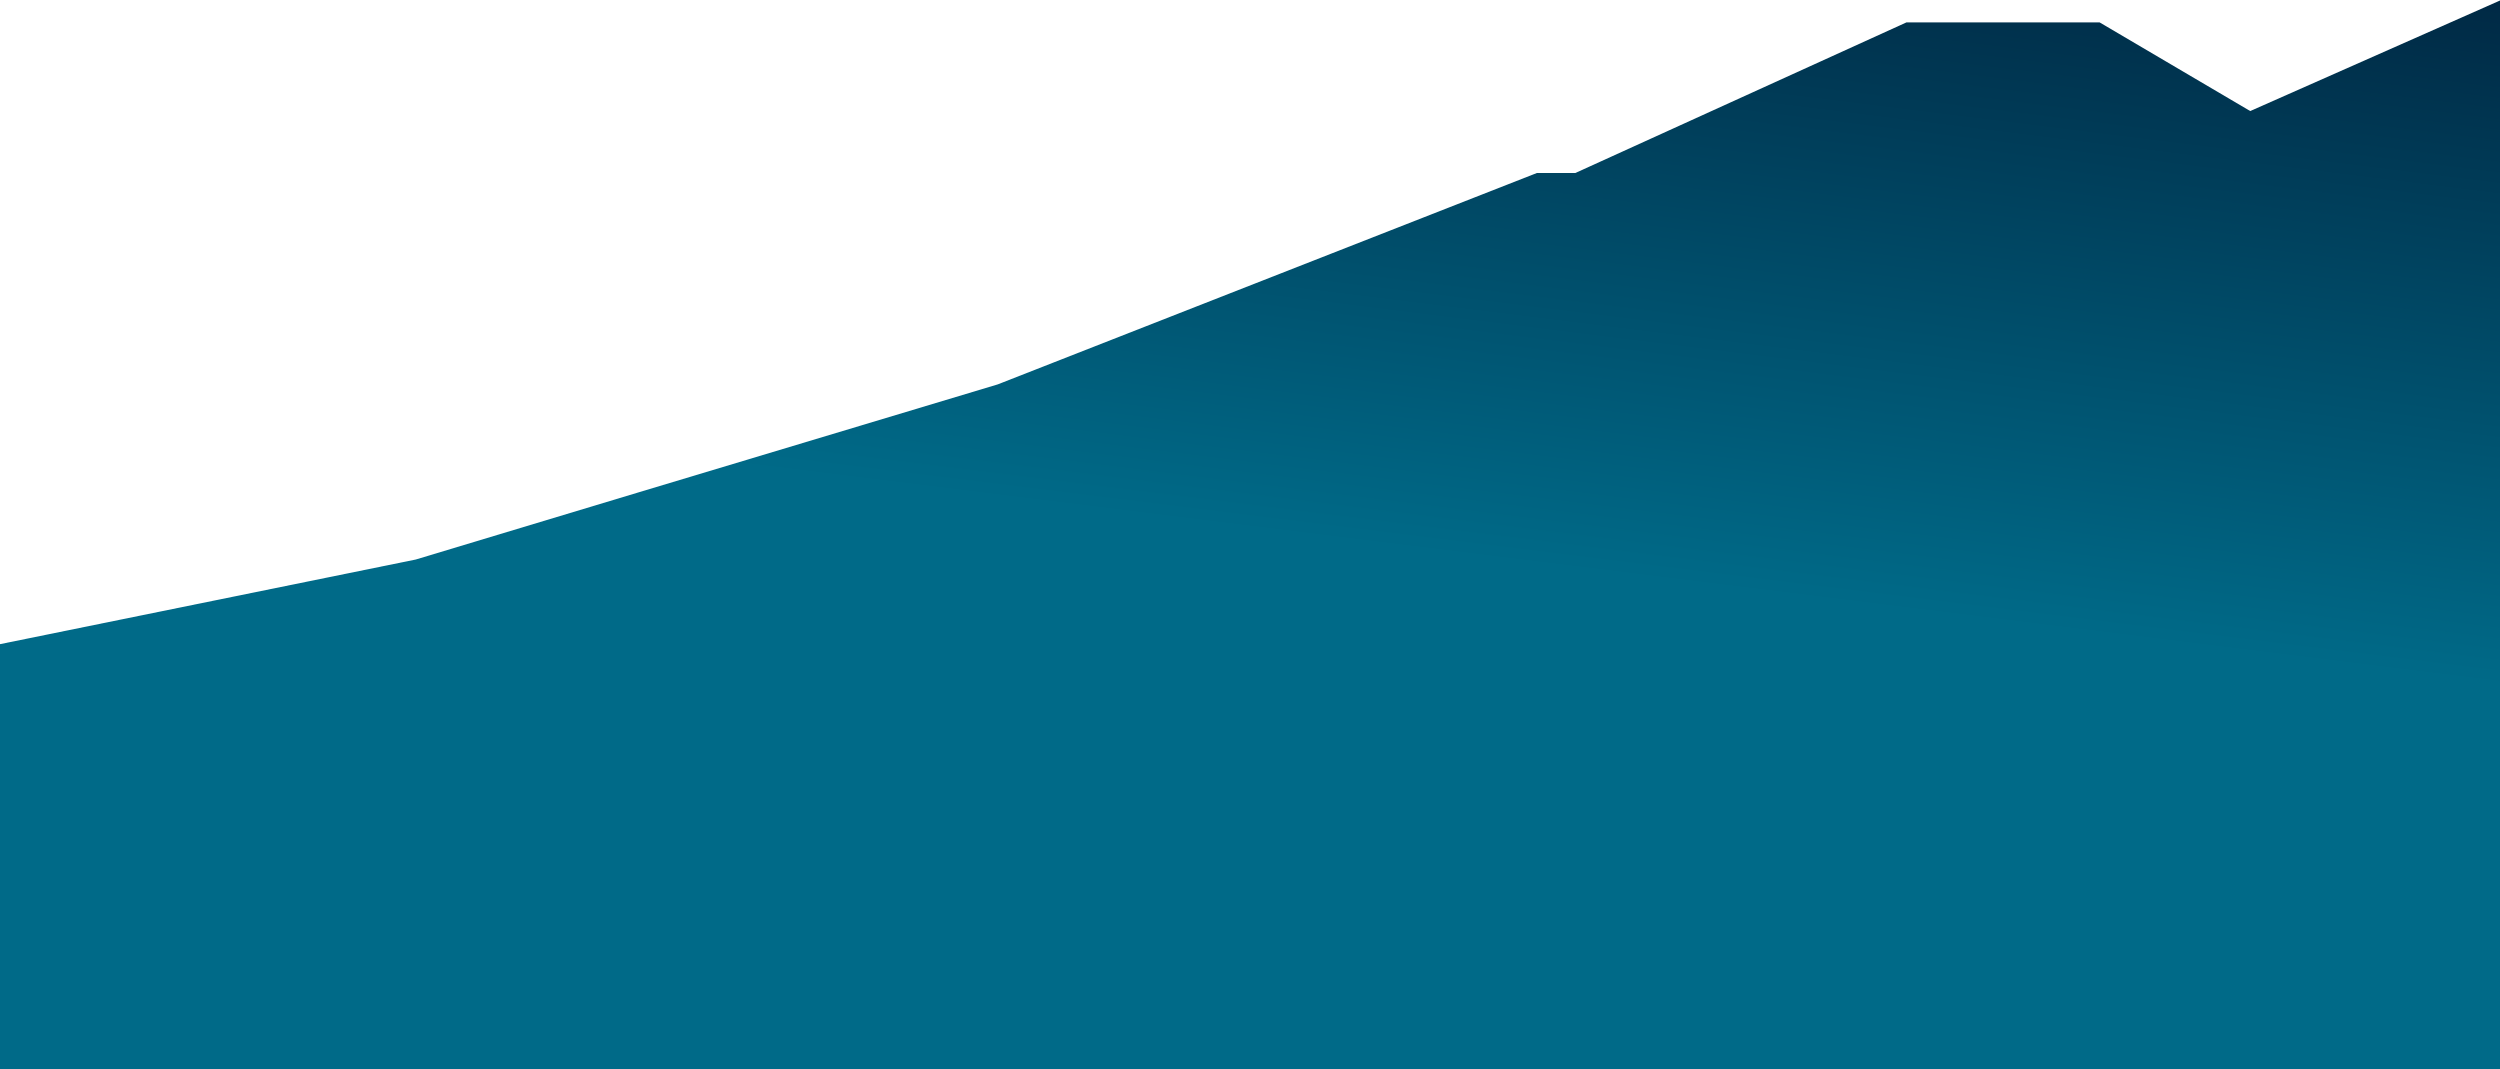 <svg width="960" height="410.5" viewBox="0 0 1920 821" fill="none" xmlns="http://www.w3.org/2000/svg">
<path d="M1728.17 85.288L1920.89 0V821H-3V495.324L319.289 429.718L490.684 378.054L766.228 295.226L1180.36 132.852H1209.89L1464.11 17.221H1612.54L1728.17 85.288Z" fill="url(#paint0_linear_67_3)"/>
<defs>
<linearGradient id="paint0_linear_67_3" x1="1029.47" y1="-153.354" x2="959.766" y2="407.576" gradientUnits="userSpaceOnUse">
<stop stop-color="#00243F"/>
<stop offset="1" stop-color="#006A88"/>
</linearGradient>
</defs>
</svg>
